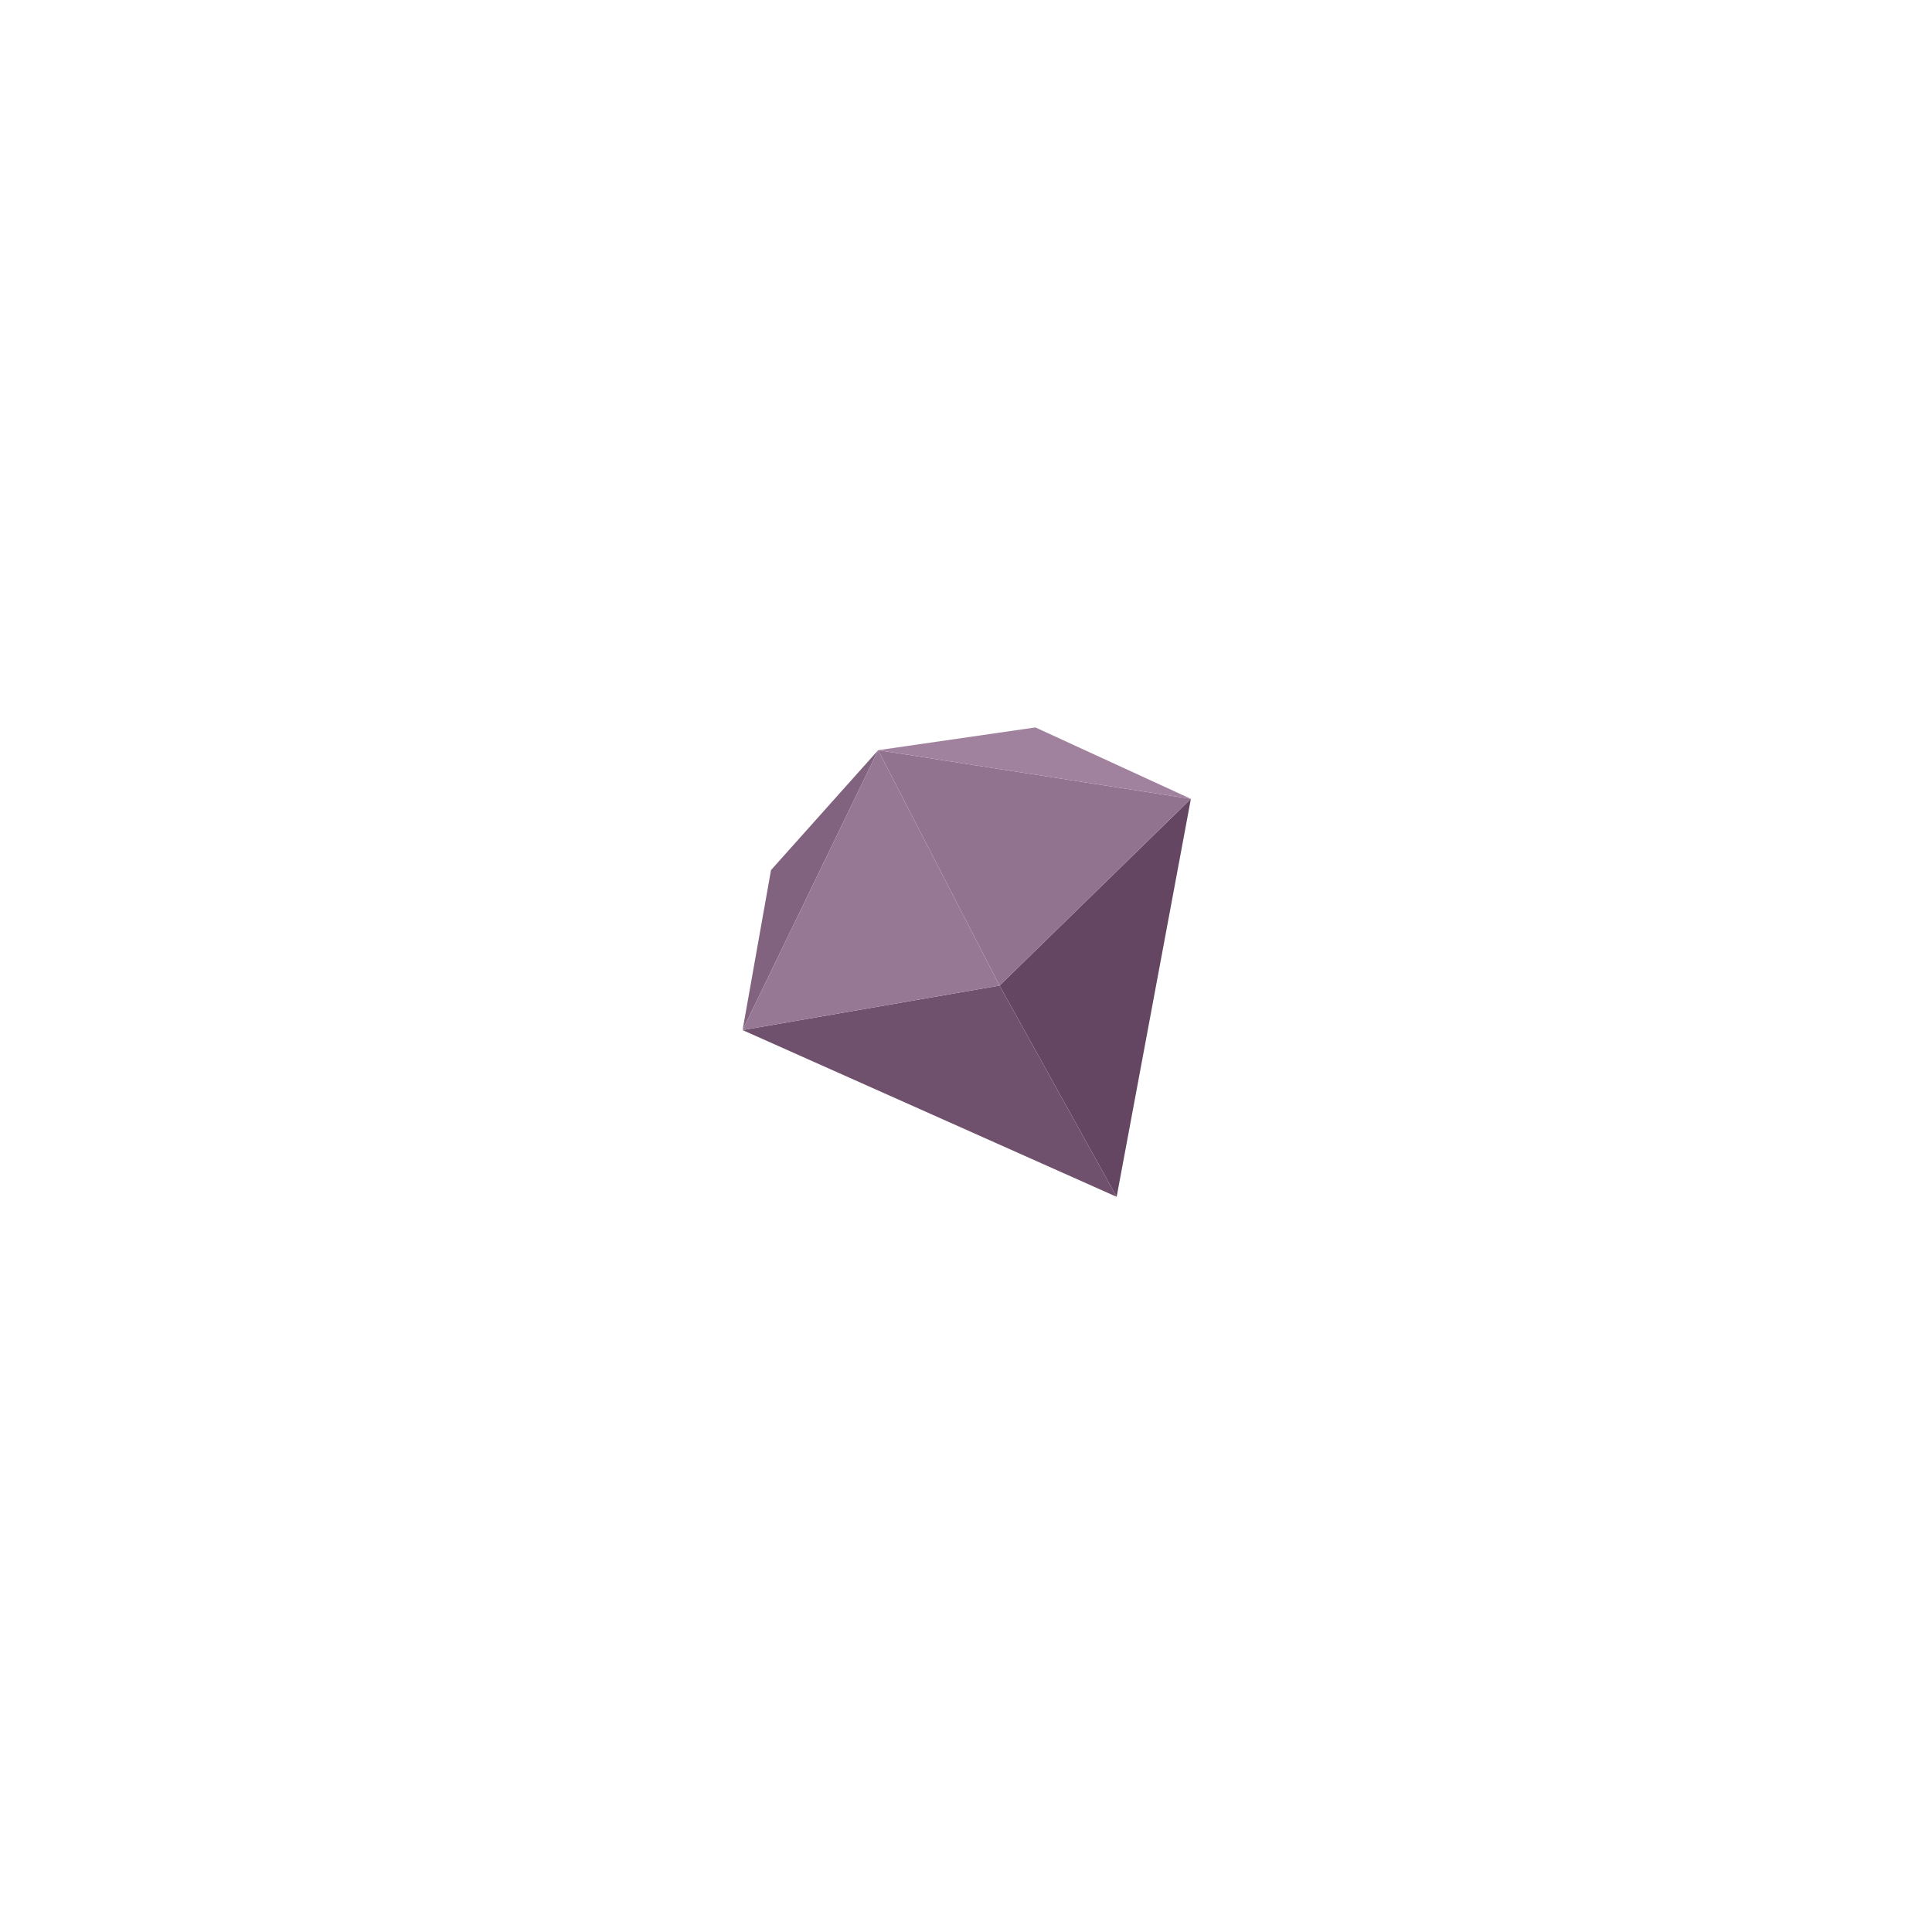 <?xml version="1.0" encoding="utf-8"?>
<!-- Generator: Adobe Illustrator 16.0.0, SVG Export Plug-In . SVG Version: 6.00 Build 0)  -->
<!DOCTYPE svg PUBLIC "-//W3C//DTD SVG 1.1//EN" "http://www.w3.org/Graphics/SVG/1.1/DTD/svg11.dtd">
<svg version="1.1" id="图层_1" xmlns="http://www.w3.org/2000/svg" xmlns:xlink="http://www.w3.org/1999/xlink" x="0px" y="0px"
	 width="300px" height="300px" viewBox="0 0 300 300" enable-background="new 0 0 300 300" xml:space="preserve">
<g>
	<polygon fill="#654662" points="155.213,153.041 173.394,185.844 184.92,124.047 	"/>
	<polygon fill="#70516D" points="115.308,159.95 155.213,153.041 173.394,185.844 	"/>
	<polygon fill="#82637F" points="136.36,116.488 115.308,159.95 119.722,135.107 	"/>
	<polygon fill="#92738F" points="155.213,153.041 136.36,116.488 184.92,124.047 	"/>
	<polygon fill="#A1829E" points="160.776,112.954 184.92,124.047 136.36,116.488 	"/>
	<polygon fill="#977894" points="155.213,153.041 115.308,159.95 136.36,116.488 	"/>
</g>
</svg>
